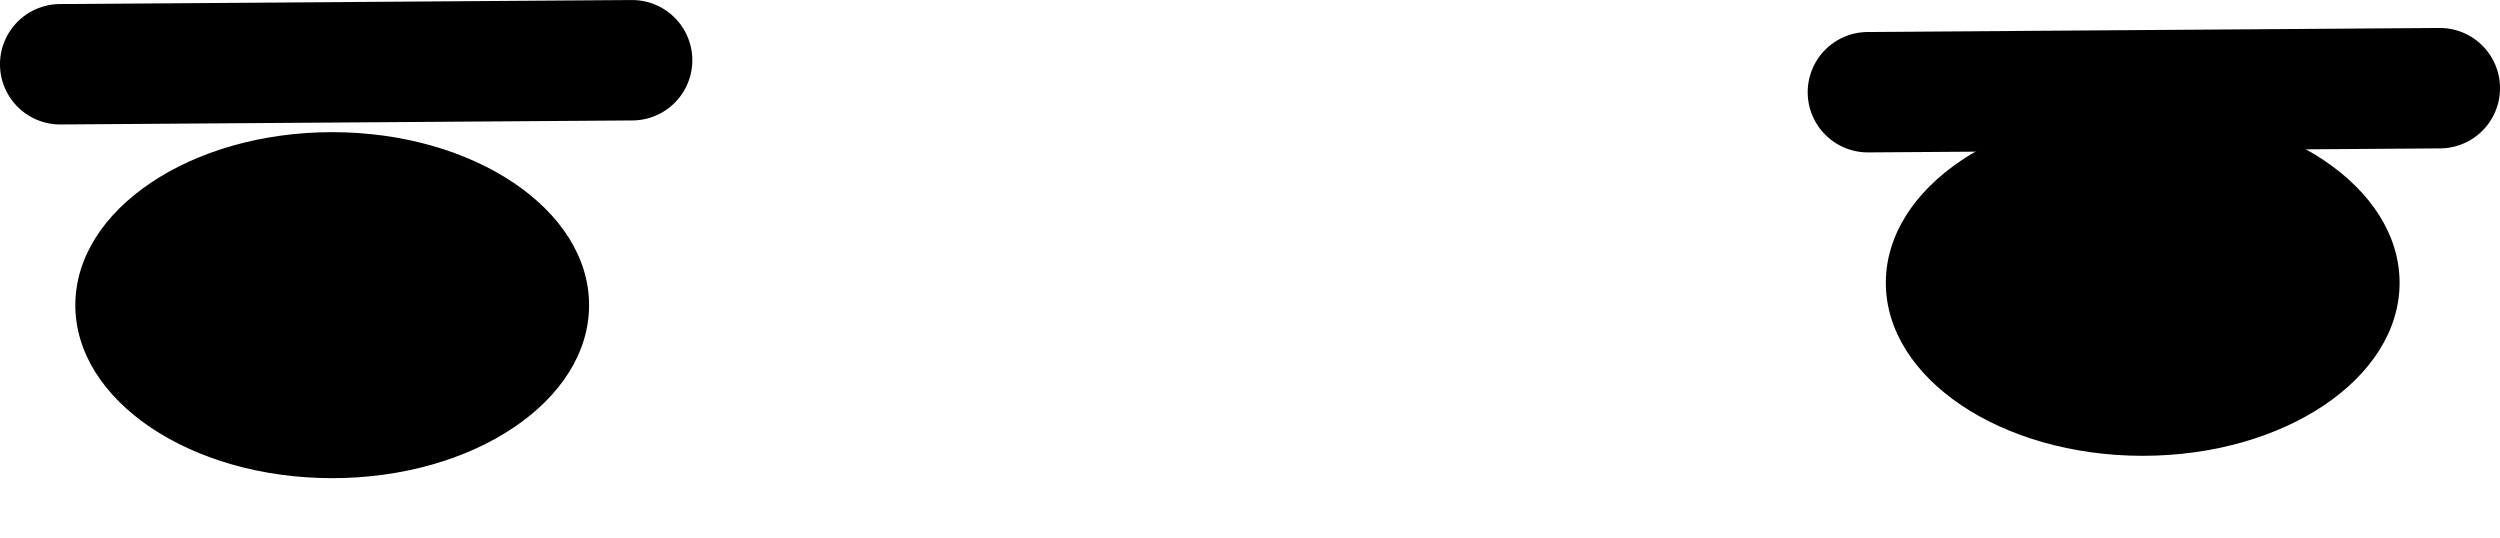 <svg xmlns="http://www.w3.org/2000/svg" xmlns:xlink="http://www.w3.org/1999/xlink" version="1.1" width="44.739" height="9.634" viewBox="0.365 0.896 44.739 9.634">
  <!-- Exported by Scratch - http://scratch.mit.edu/ -->
  <path id="ID0.3346423259936273" fill="#000000" stroke="none" d="M 6.31 3.261 C 7.578 3.261 8.727 3.608 9.559 4.169 C 10.392 4.729 10.907 5.503 10.907 6.357 C 10.907 7.211 10.392 7.985 9.559 8.546 C 8.727 9.106 7.578 9.453 6.31 9.453 C 5.042 9.453 3.893 9.106 3.061 8.546 C 2.228 7.985 1.713 7.211 1.713 6.357 C 1.713 5.503 2.228 4.729 3.061 4.169 C 3.893 3.608 5.042 3.261 6.31 3.261 Z " stroke-width="0.522"/>
  <path id="ID0.3346423259936273" fill="#000000" stroke="none" d="M 38.71 2.861 C 39.978 2.861 41.127 3.208 41.959 3.769 C 42.792 4.329 43.307 5.103 43.307 5.957 C 43.307 6.811 42.792 7.585 41.959 8.146 C 41.127 8.706 39.978 9.053 38.71 9.053 C 37.442 9.053 36.293 8.706 35.461 8.146 C 34.628 7.585 34.113 6.811 34.113 5.957 C 34.113 5.103 34.628 4.329 35.461 3.769 C 36.293 3.208 37.442 2.861 38.71 2.861 Z " stroke-width="0.522"/>
  <path id="ID0.717018585652113" fill="none" stroke="#000000" stroke-width="2.155" stroke-linecap="round" d="M 33.792 2.546 L 44.027 2.474 "/>
  <path id="ID0.717018585652113" fill="none" stroke="#000000" stroke-width="2.155" stroke-linecap="round" d="M 1.442 2.046 L 11.677 1.974 "/>
</svg>